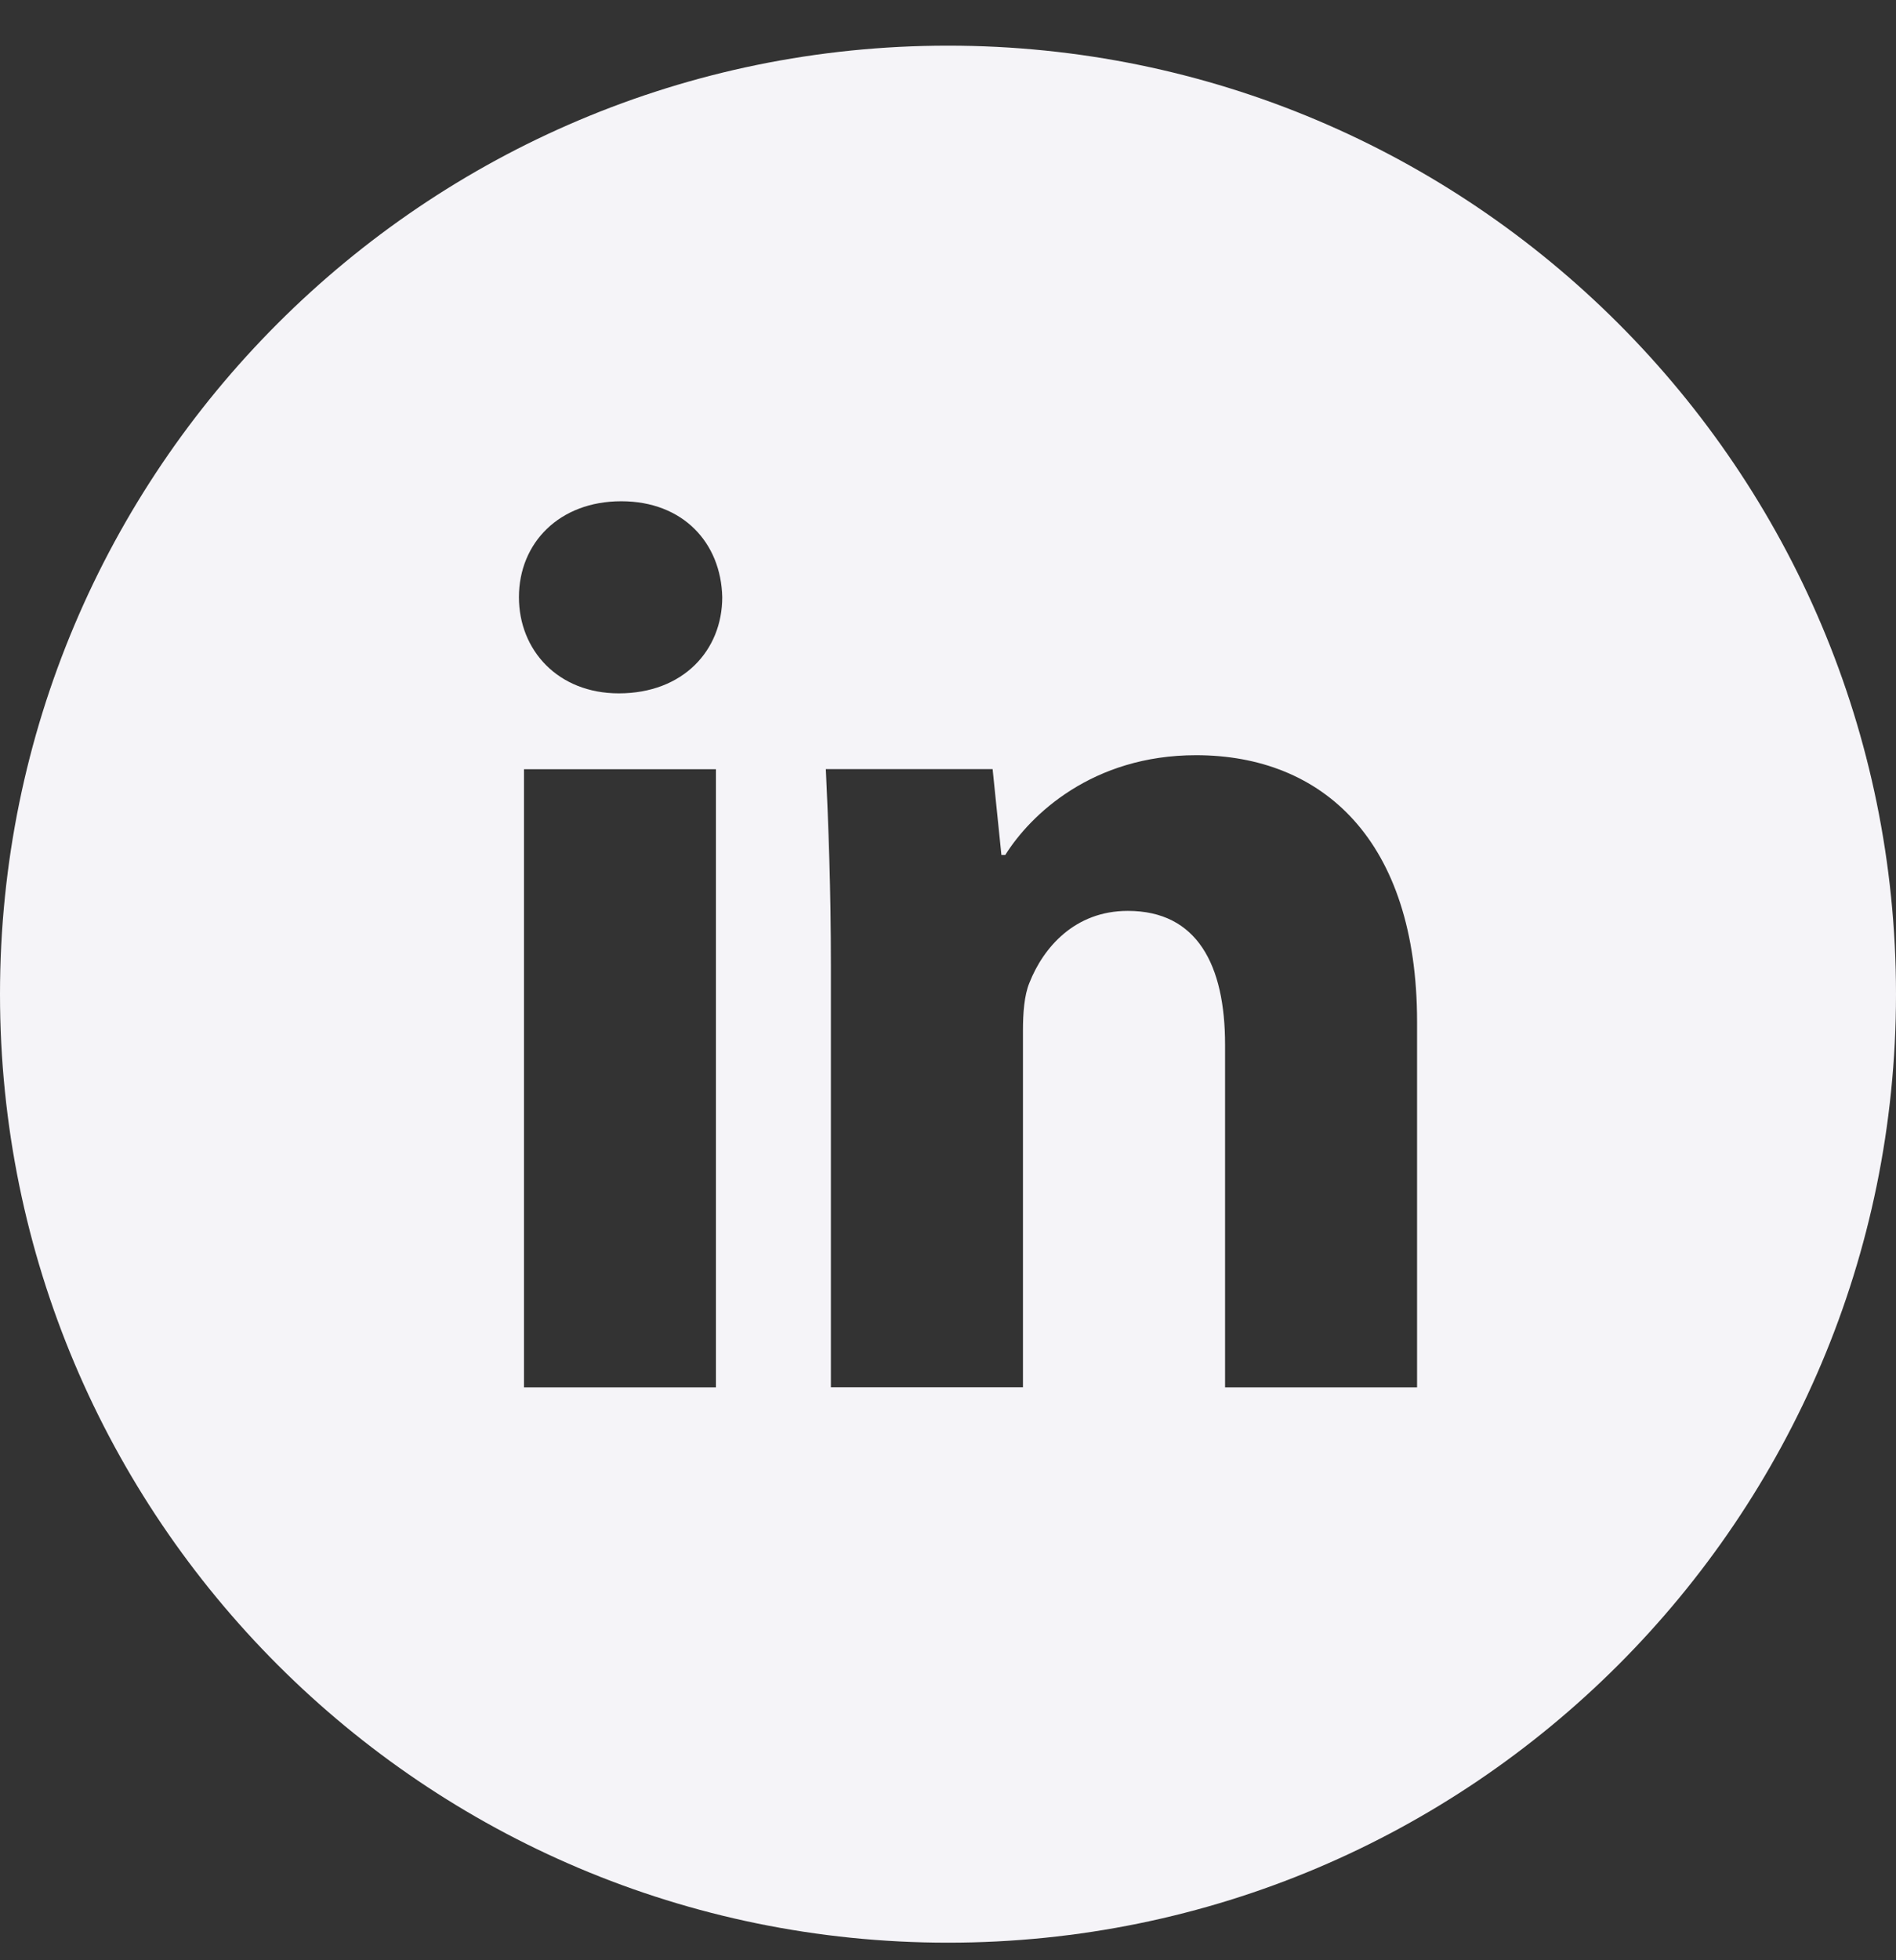 <svg width="30" height="31" viewBox="0 0 30 31" fill="none" xmlns="http://www.w3.org/2000/svg">
<rect x="0" y="0" width="30" height="31" fill="#333333" stroke="none"/>
<path d="M15 0.722C6.716 0.722 0 7.438 0 15.722C0 24.007 6.716 30.722 15 30.722C23.284 30.722 30 24.007 30 15.722C30 7.438 23.284 0.722 15 0.722ZM11.328 21.94H8.291V12.165H11.328V21.94ZM9.791 10.965C8.831 10.965 8.211 10.285 8.211 9.444C8.211 8.586 8.85 7.927 9.83 7.927C10.809 7.927 11.409 8.586 11.428 9.444C11.428 10.285 10.809 10.965 9.791 10.965ZM22.422 21.94H19.384V16.522C19.384 15.261 18.944 14.405 17.845 14.405C17.006 14.405 16.508 14.985 16.288 15.543C16.206 15.741 16.186 16.022 16.186 16.302V21.938H13.147V15.282C13.147 14.062 13.108 13.041 13.067 12.163H15.706L15.845 13.521H15.906C16.306 12.883 17.286 11.943 18.925 11.943C20.923 11.943 22.422 13.282 22.422 16.16V21.94Z" fill="#F5F4F8"/>
</svg>
